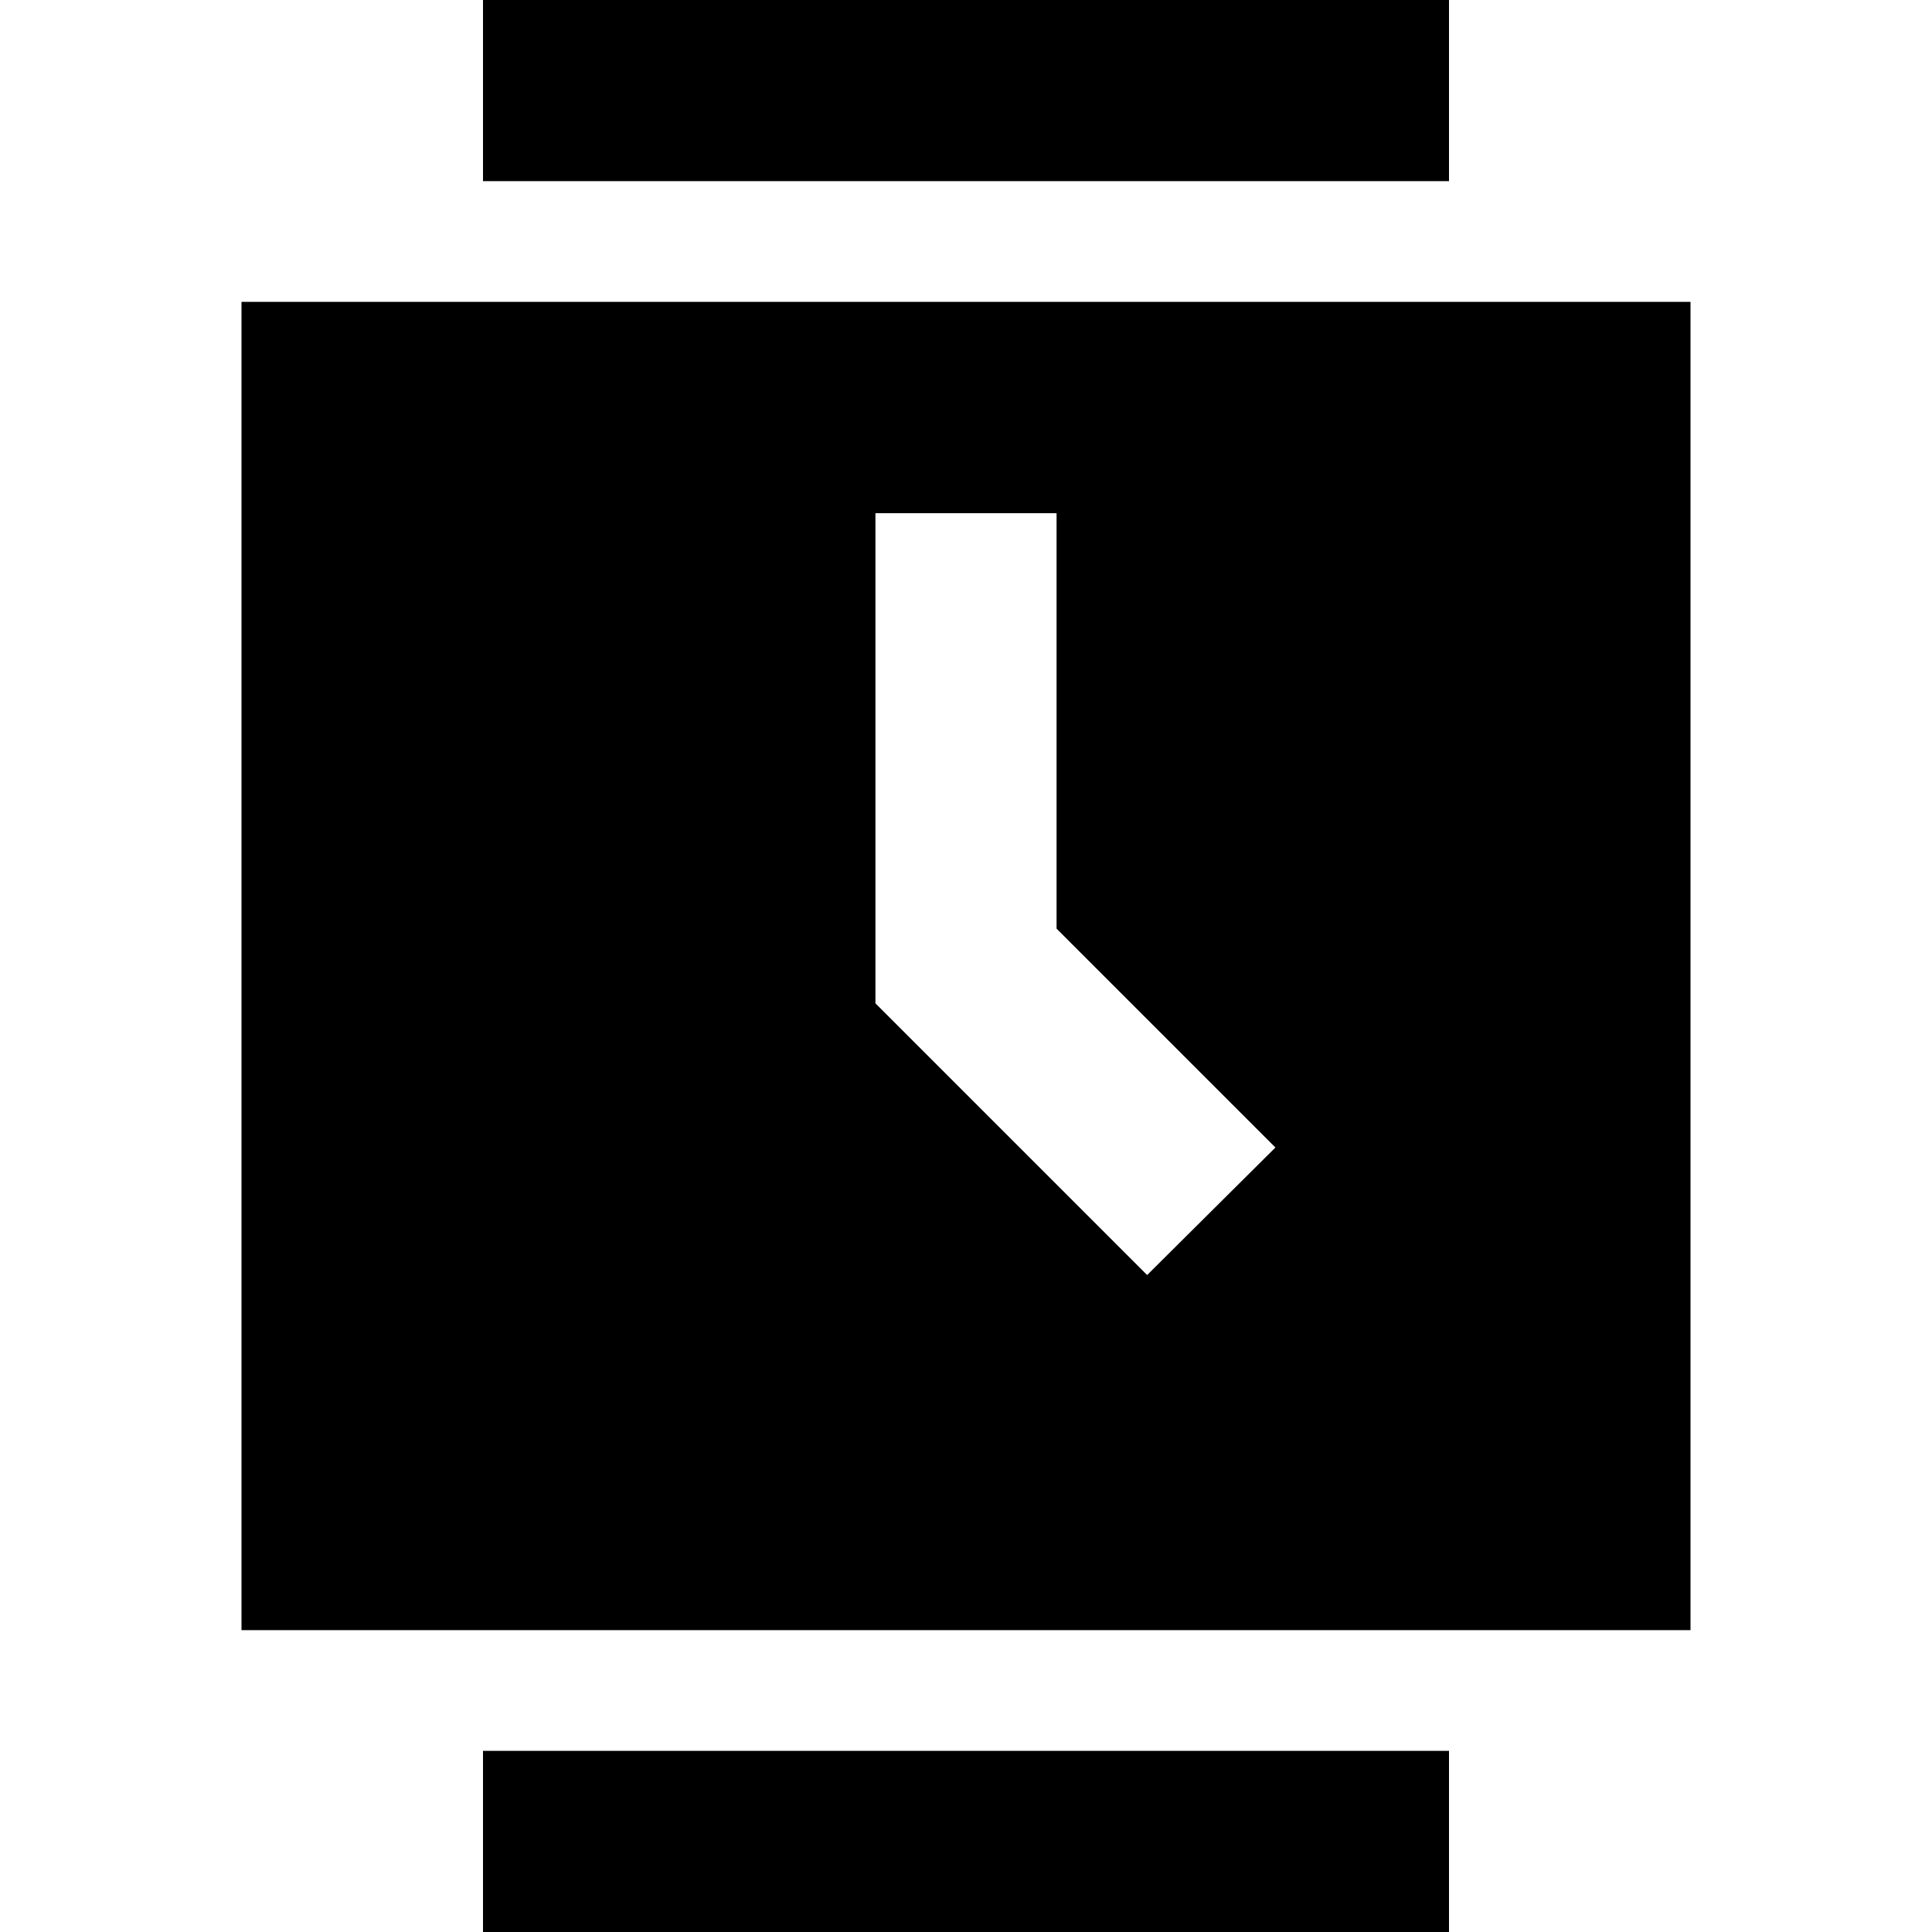 <svg xmlns="http://www.w3.org/2000/svg" width="24" height="24" viewBox="0 0 384 512">
    <path d="M64 0l0 48 256 0 0-48L64 0zM384 80L0 80 0 432l384 0 0-352zM216 160l0 86.1 41 41 17 17L240 337.9l-17-17-48-48-7-7 0-9.9 0-96 0-24 48 0 0 24zM320 512l0-48L64 464l0 48 256 0z"/>
</svg>